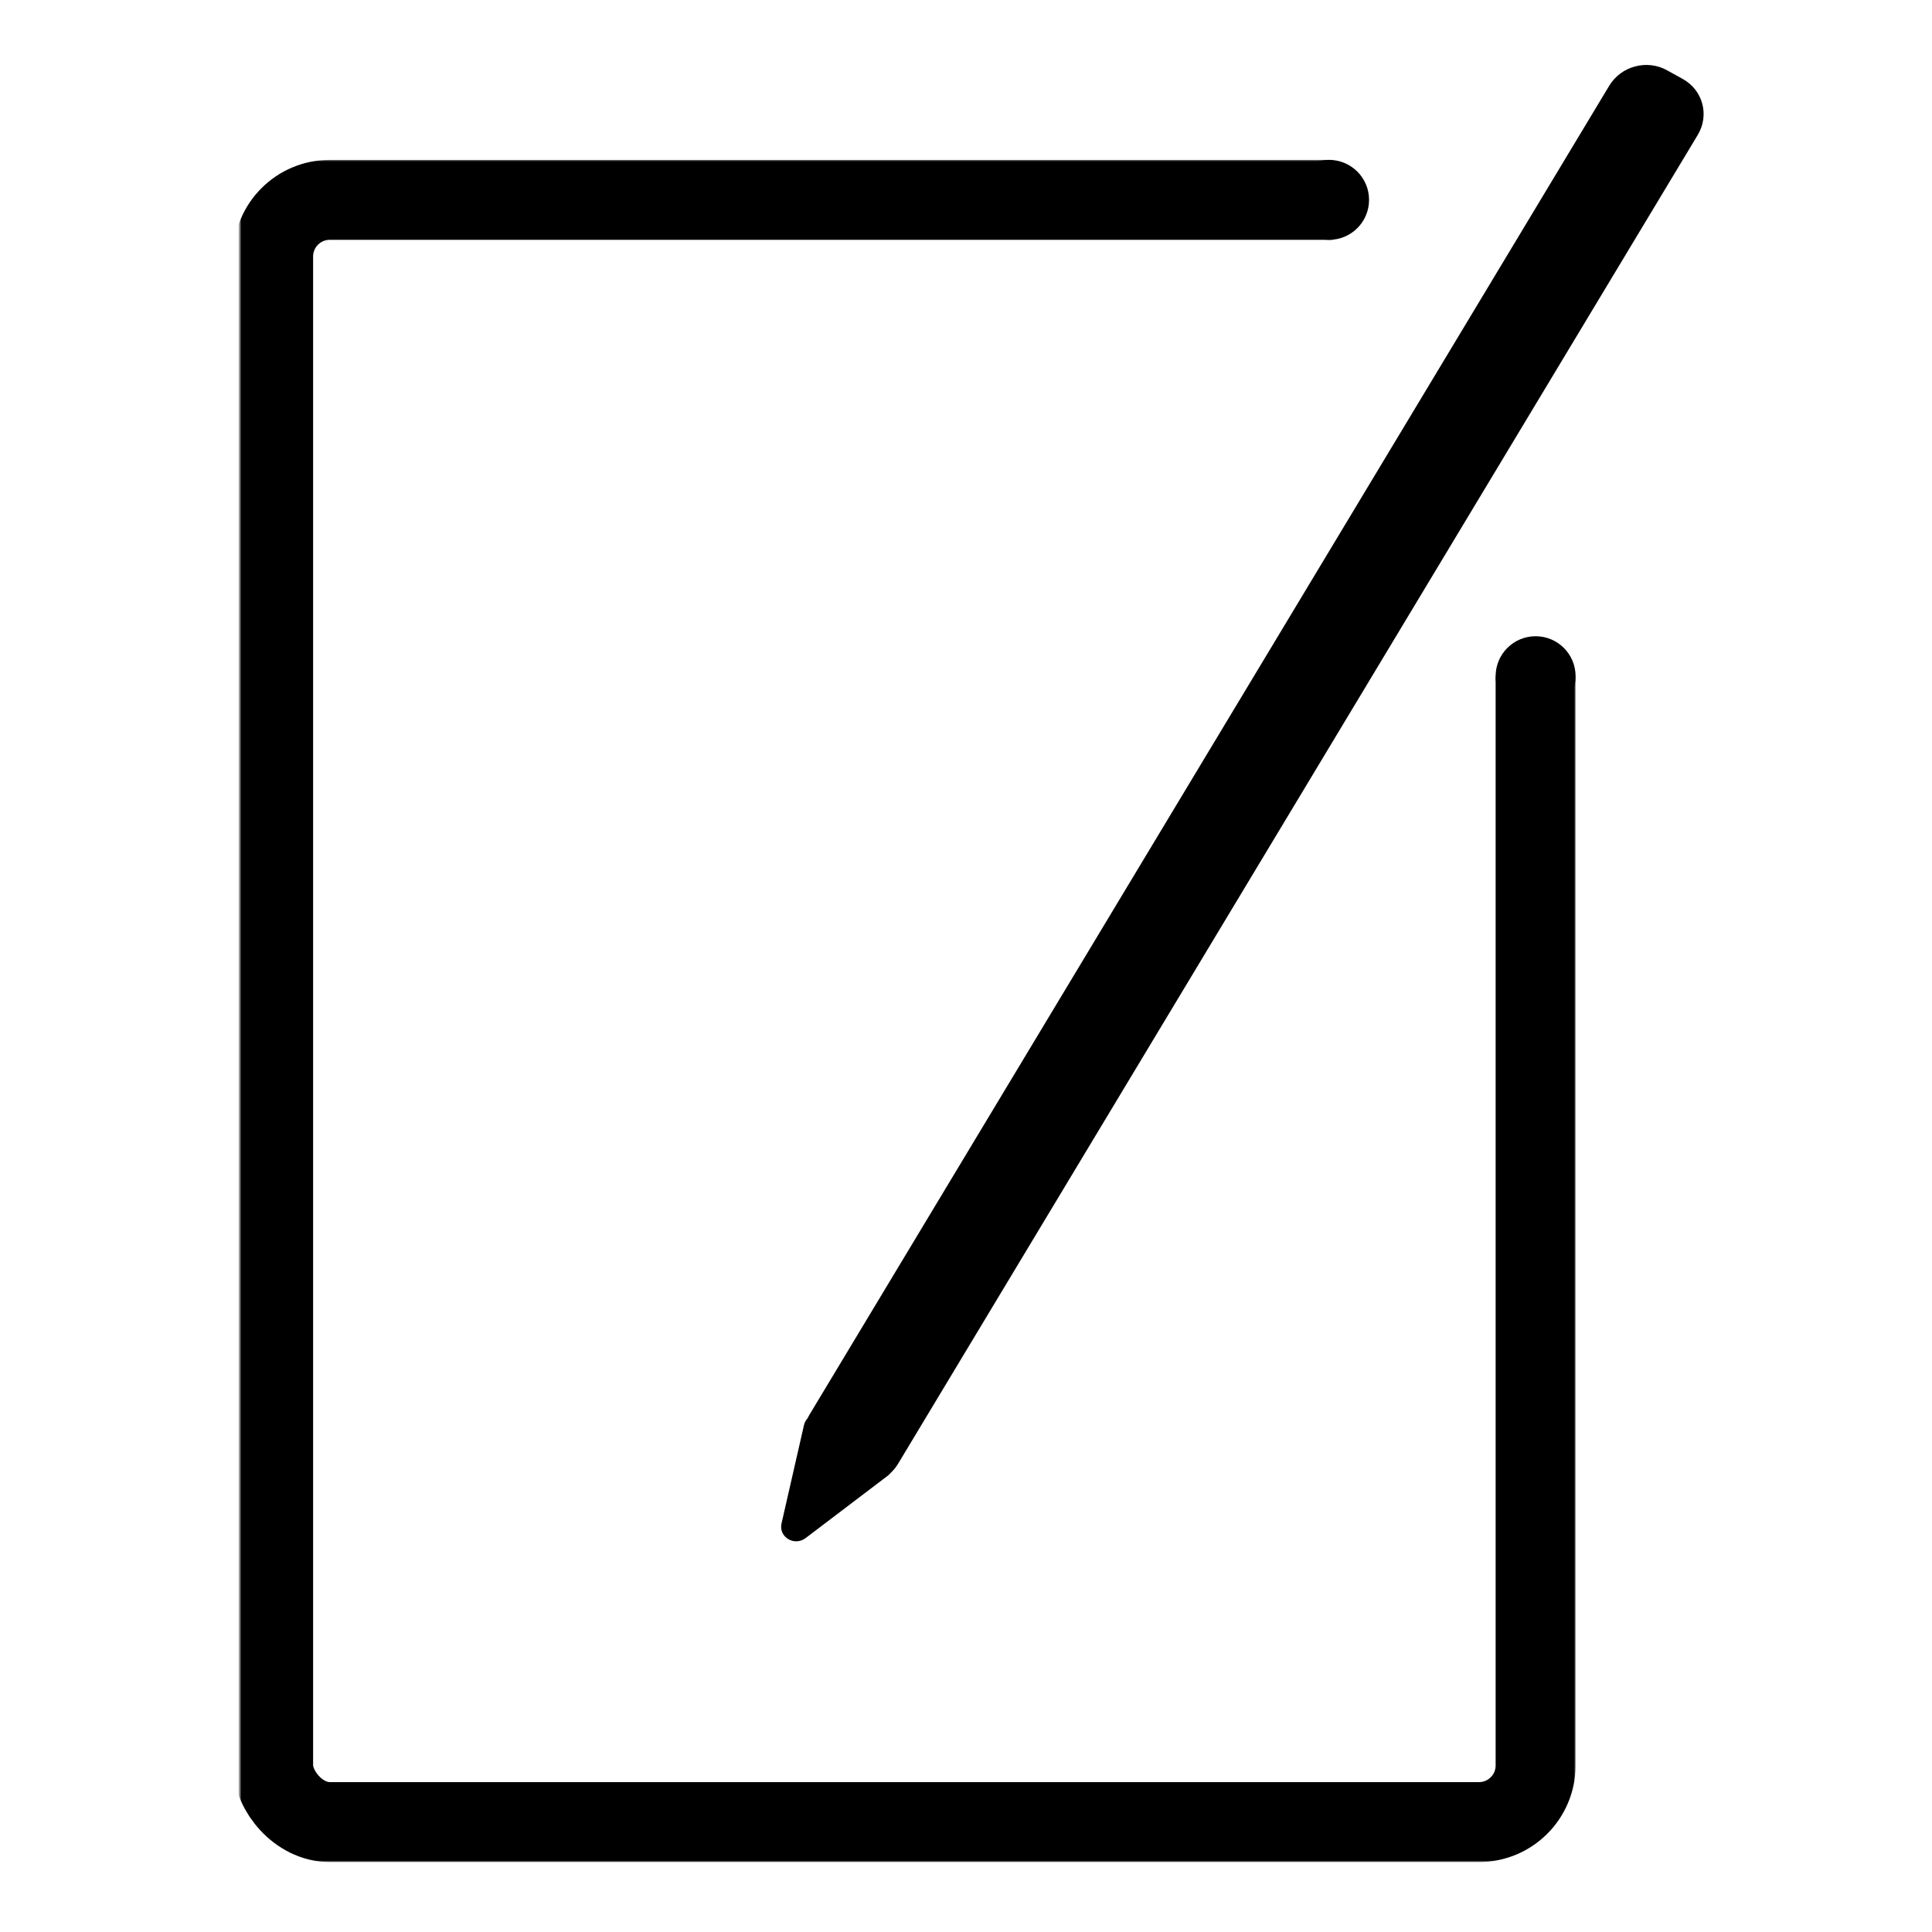 <svg width="580" height="580" viewBox="0 0 580 580" fill="none" xmlns="http://www.w3.org/2000/svg">
<path d="M483.529 26C486.947 20.322 494.416 18.321 500.214 21.532L504.94 24.15C510.738 27.362 512.667 34.569 509.25 40.247L269.174 439.185C268.577 440.176 267.855 441.053 267.041 441.812C266.826 442.092 266.569 442.352 266.267 442.581L241.552 461.345C238.541 463.631 234.282 461.077 235.104 457.479L241.848 427.942C242.013 427.22 242.365 426.598 242.837 426.101C243.019 425.707 243.224 425.319 243.453 424.938L483.529 26Z" fill="black"/>
<path d="M483.529 26C486.947 20.322 494.416 18.321 500.214 21.532L504.94 24.15C510.738 27.362 512.667 34.569 509.25 40.247L269.174 439.185C268.577 440.176 267.855 441.053 267.041 441.812C266.826 442.092 266.569 442.352 266.267 442.581L241.552 461.345C238.541 463.631 234.282 461.077 235.104 457.479L241.848 427.942C242.013 427.22 242.365 426.598 242.837 426.101C243.019 425.707 243.224 425.319 243.453 424.938L483.529 26Z" stroke="black"/>
<circle cx="399" cy="60" r="12" fill="black"/>
<circle cx="461" cy="203" r="12" fill="black"/>
<mask id="mask0_1_1376" style="mask-type:alpha" maskUnits="userSpaceOnUse" x="72" y="48" width="401" height="511">
<path d="M72 203H473V559H72V203Z" fill="#D9D9D9"/>
<path d="M72 48L400 48V352.783H72V48Z" fill="#D9D9D9"/>
</mask>
<g mask="url(#mask0_1_1376)">
<rect x="82" y="60" width="379" height="487" rx="17" stroke="black" stroke-width="24"/>
</g>
</svg>
